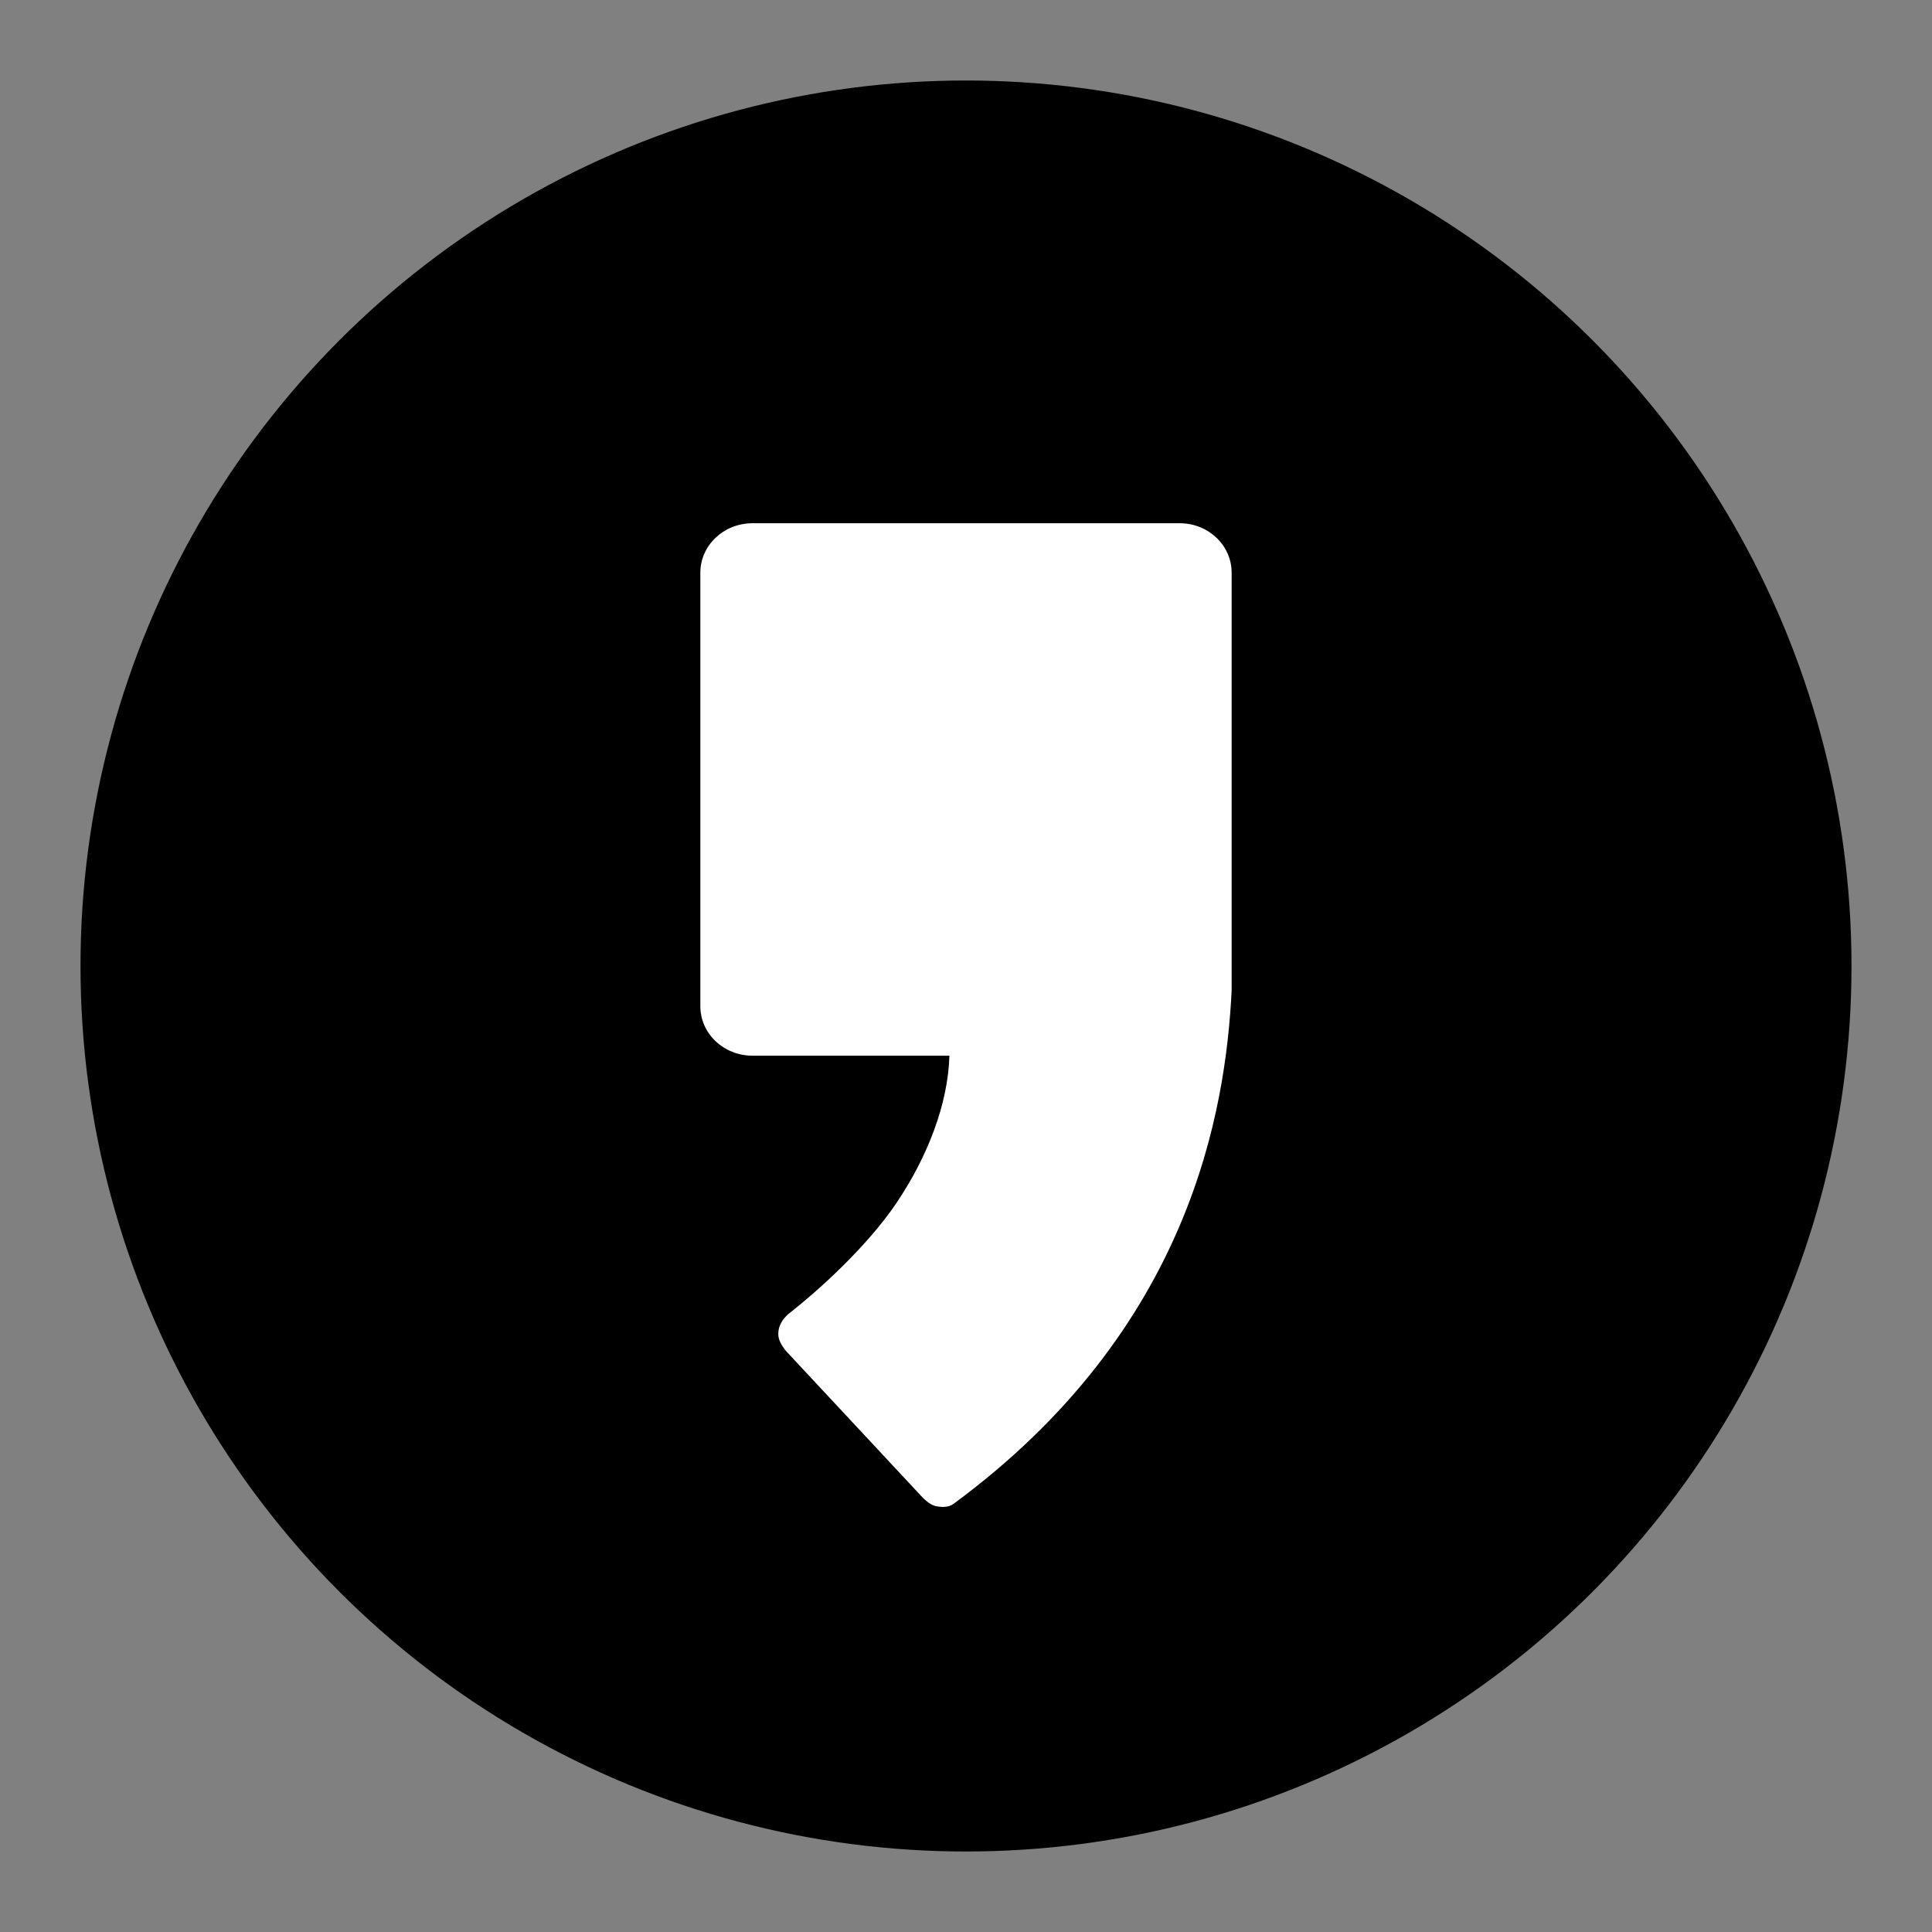 <svg xmlns="http://www.w3.org/2000/svg" width="24" height="24" fill="none" viewBox="0 0 24 24"><rect x="0" y="0" width="24" height="24" fill="#808080" stroke="none"/><circle cx="12" cy="12" r="11" fill="currentColor"/><path fill="#fff" d="M14.655 6.5H9.346c-.356 0-.646.275-.646.614V12.5c0 .34.29.614.646.614h2.448c-.017.6-.271 1.256-.658 1.83-.373.553-.985 1.098-1.318 1.36l-.025.019c-.071.065-.124.141-.125.247 0 .08.043.142.091.207l.013.014 1.694 1.817s.083.084.152.1c.077.017.164.02.225-.025 2.956-2.175 3.383-4.903 3.457-6.379v-5.19c0-.34-.289-.614-.645-.614"/></svg>